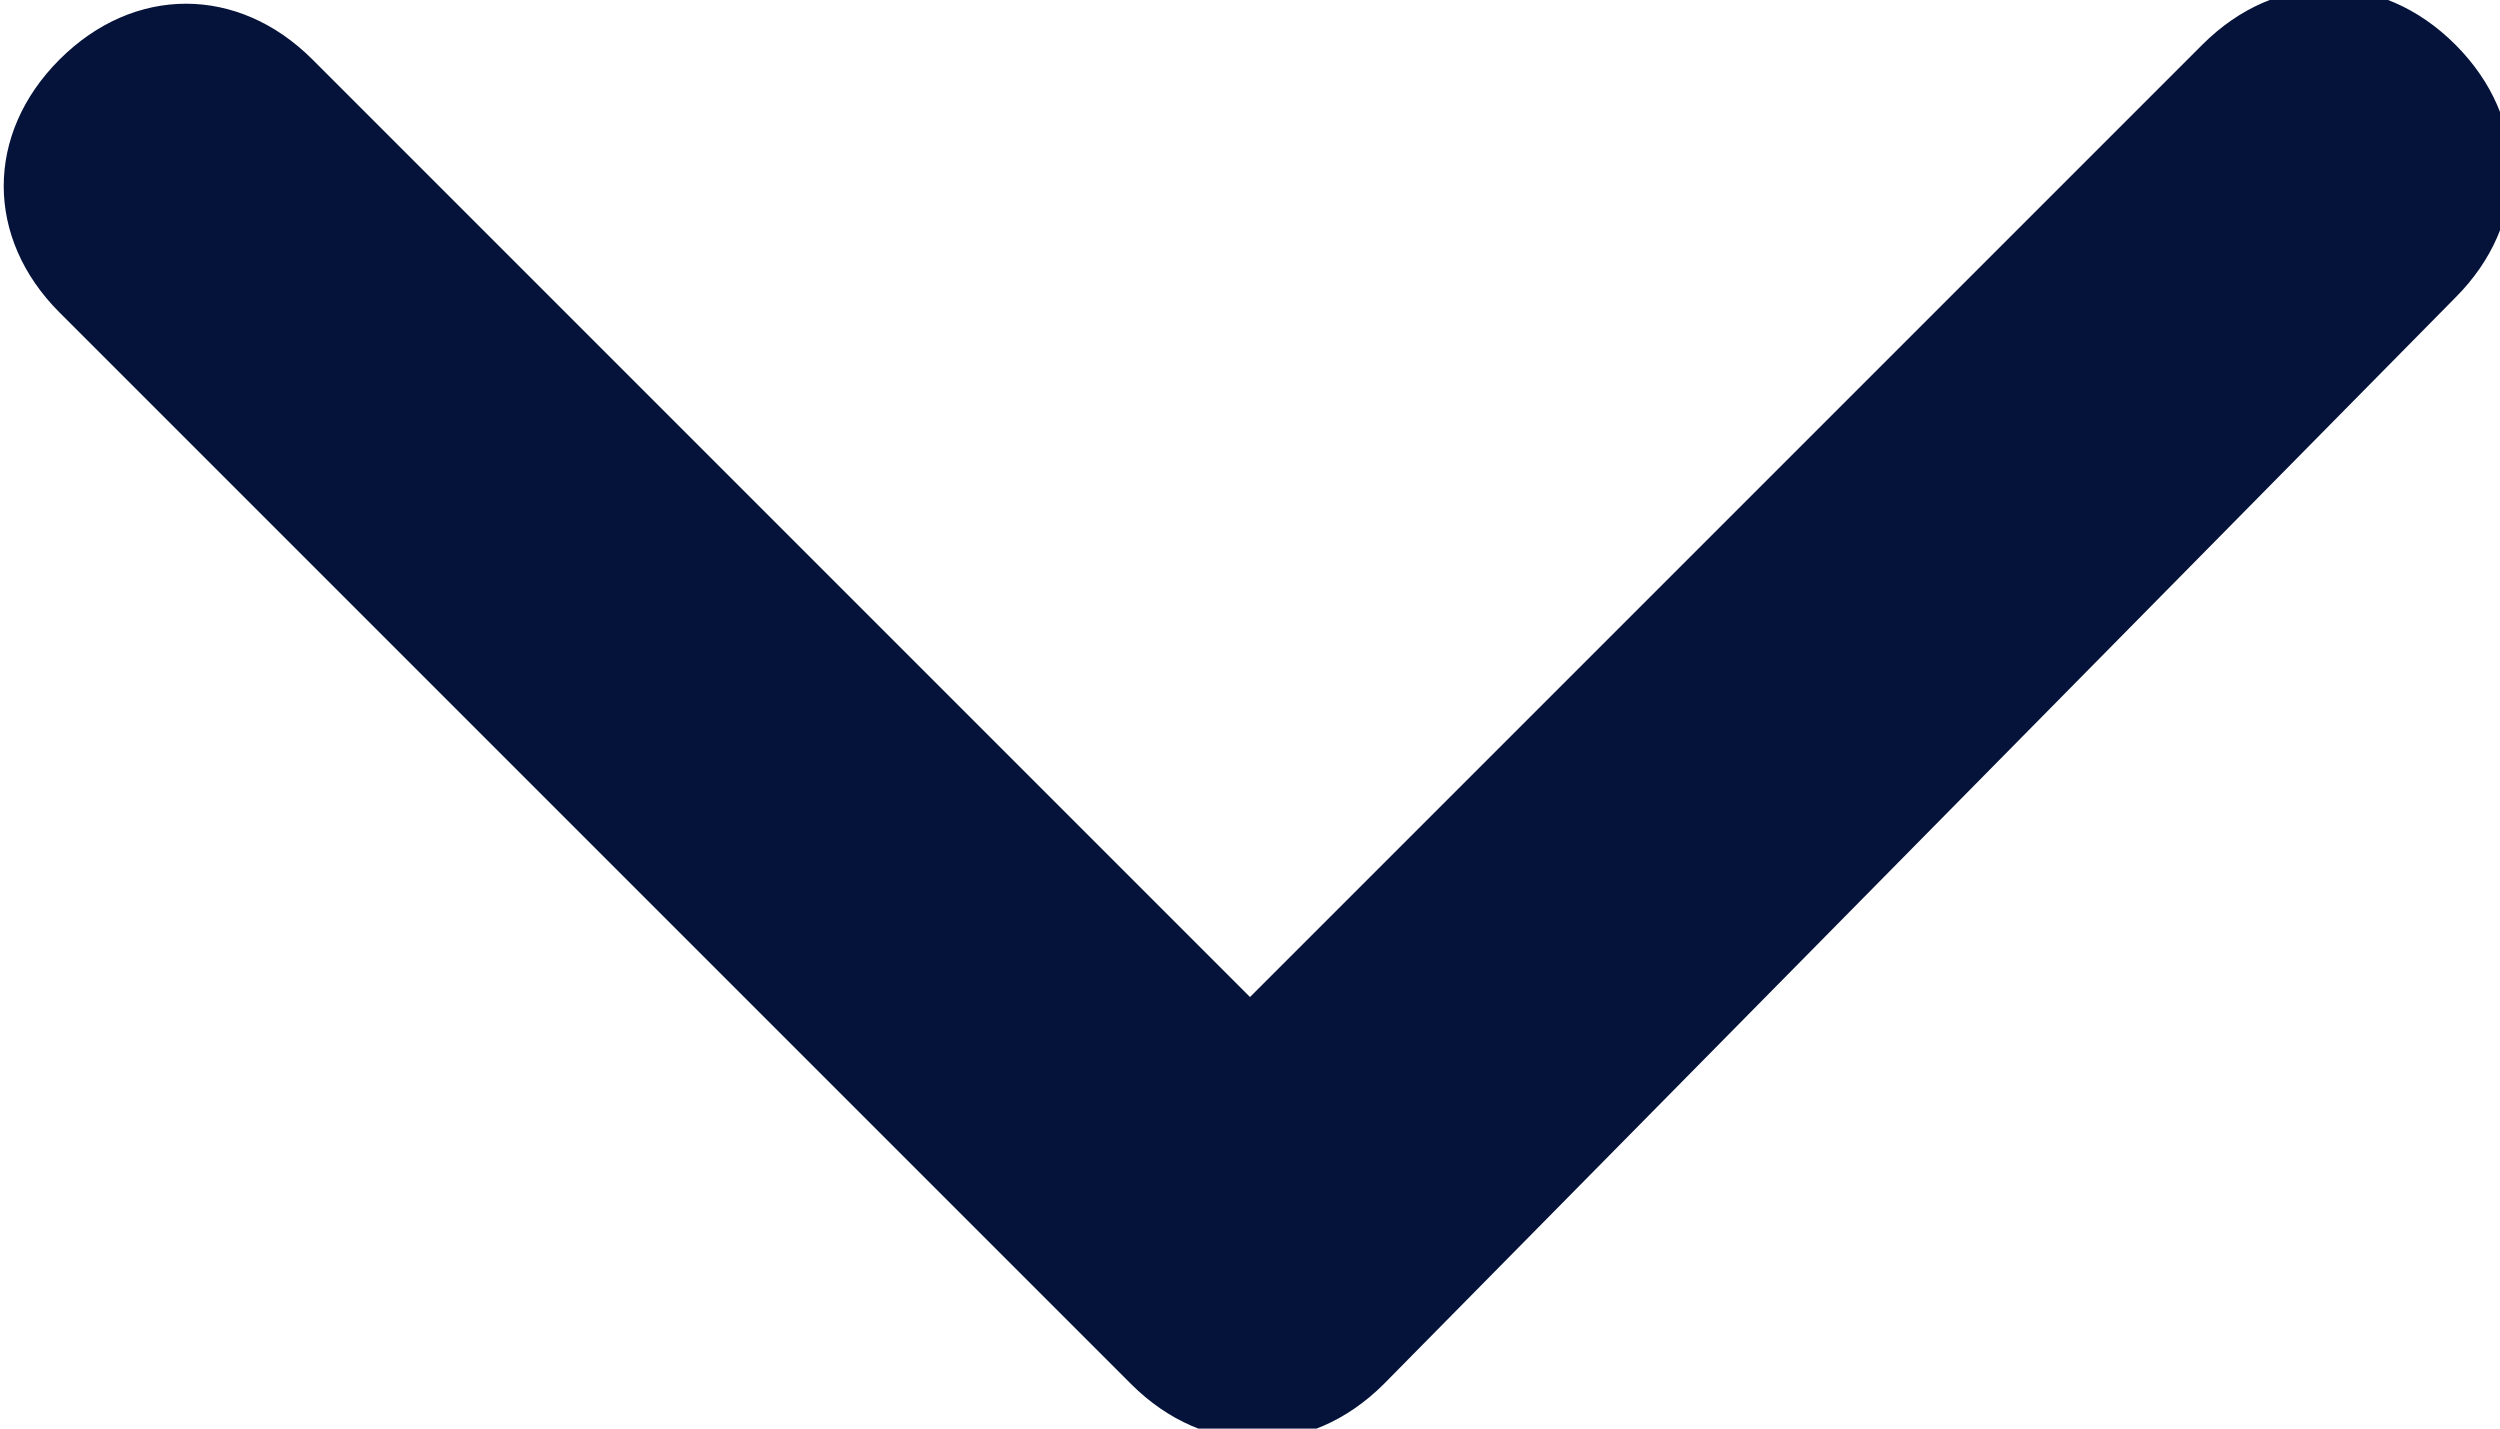 <?xml version="1.0" encoding="utf-8"?>
<!-- Generator: Adobe Illustrator 19.0.0, SVG Export Plug-In . SVG Version: 6.00 Build 0)  -->
<svg version="1.1" id="Layer_1" xmlns="http://www.w3.org/2000/svg" xmlns:xlink="http://www.w3.org/1999/xlink" x="0px" y="0px"
	 viewBox="-297 392.4 16.8 9.6" style="enable-background:new -297 392.4 16.8 9.6;" xml:space="preserve">
<style type="text/css">
	.st0{fill:#05133A;}
</style>
<path id="Icon_ionic-ios-arrow-forward" class="st0" d="M-288.6,399.1l6.4-6.4c0.5-0.5,1.2-0.5,1.7,0l0,0c0.5,0.5,0.5,1.2,0,1.7
	l-7.2,7.3c-0.5,0.5-1.2,0.5-1.7,0l-7.2-7.2c-0.5-0.5-0.5-1.2,0-1.7s1.2-0.5,1.7,0l0,0L-288.6,399.1z"/>
</svg>
